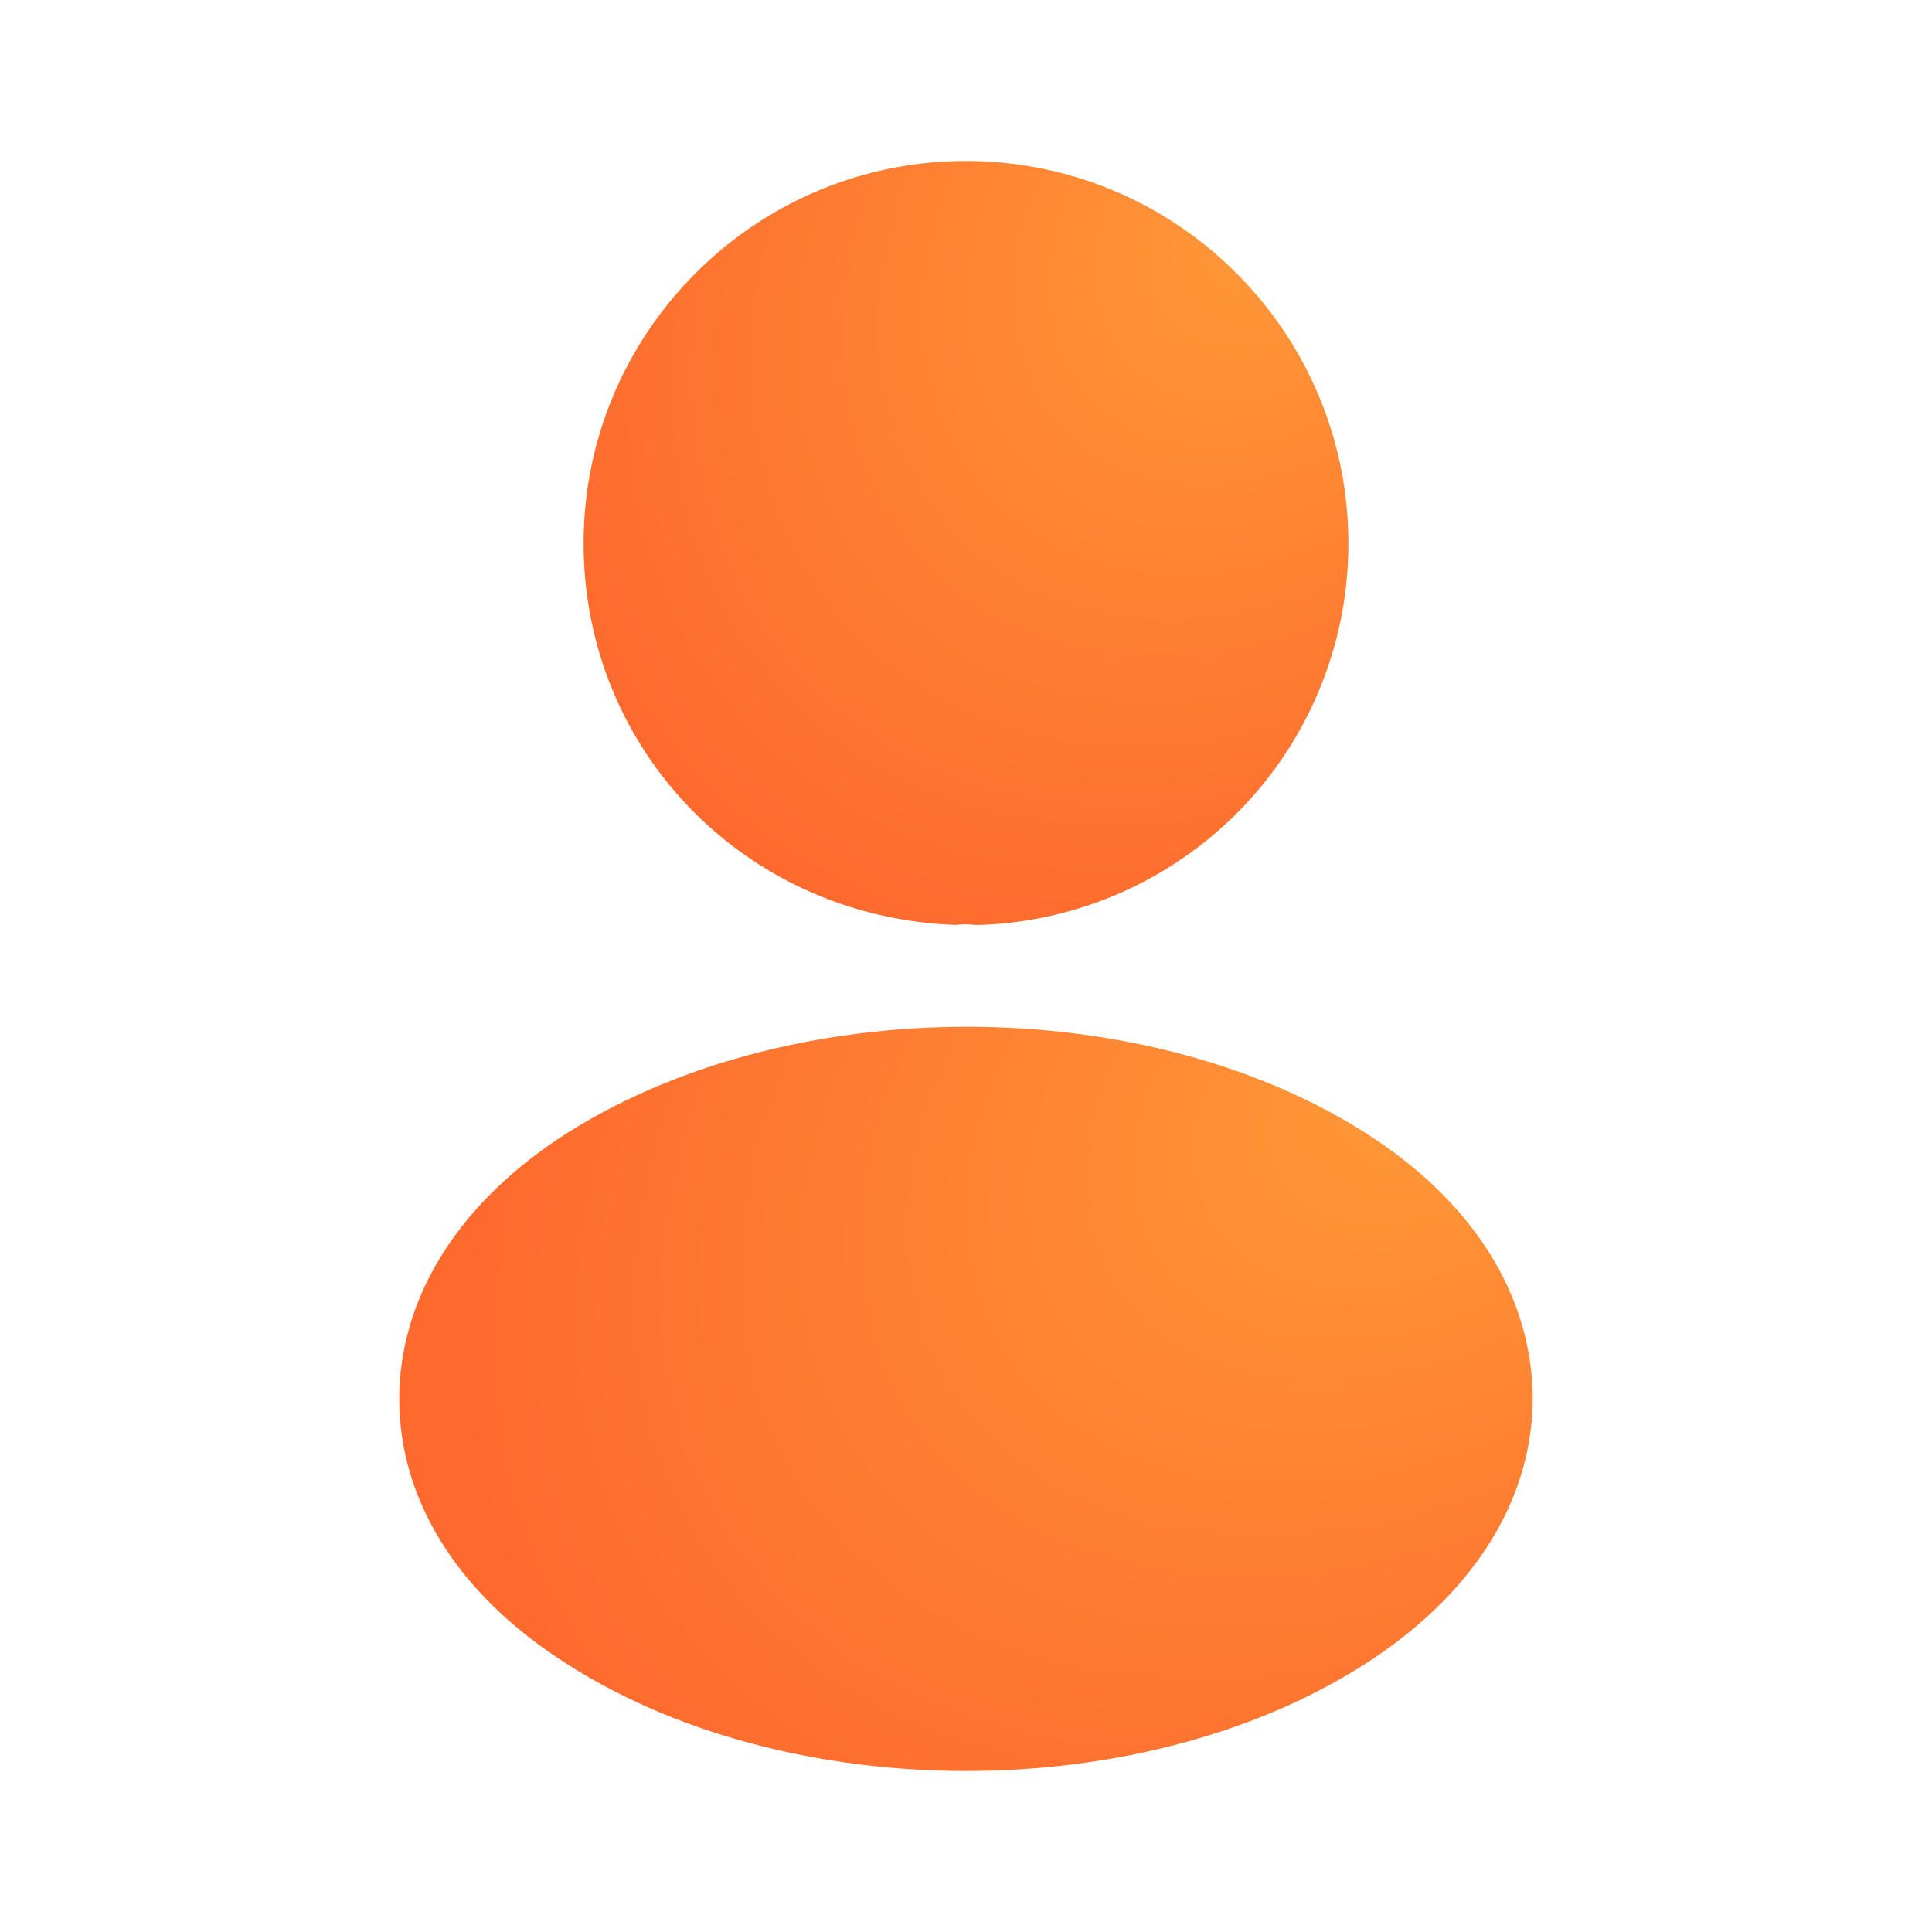<svg xmlns="http://www.w3.org/2000/svg" width="24" height="24" fill="none"><path fill="url(#a)" d="M12 2C9.38 2 7.25 4.13 7.25 6.75c0 2.57 2.01 4.65 4.63 4.74.08-.01.16-.01.22 0h.07a4.738 4.738 0 0 0 4.58-4.74C16.75 4.13 14.62 2 12 2Z"/><path fill="url(#b)" d="M17.08 14.15c-2.79-1.86-7.34-1.86-10.15 0-1.27.85-1.97 2-1.97 3.23s.7 2.37 1.96 3.21C8.32 21.53 10.16 22 12 22c1.84 0 3.68-.47 5.08-1.41 1.26-.85 1.96-1.99 1.96-3.23-.01-1.23-.7-2.37-1.96-3.21Z"/><defs><radialGradient id="a" cx="0" cy="0" r="1" gradientTransform="rotate(135.03 7.362 4.653) scale(11.54 8.711)" gradientUnits="userSpaceOnUse"><stop stop-color="#FF9937"/><stop offset=".895" stop-color="#FE6A2E"/></radialGradient><radialGradient id="b" cx="0" cy="0" r="1" gradientTransform="matrix(-12.1 7.945 -5.503 -8.381 17.72 13.477)" gradientUnits="userSpaceOnUse"><stop stop-color="#FF9937"/><stop offset=".895" stop-color="#FE6A2E"/></radialGradient></defs></svg>